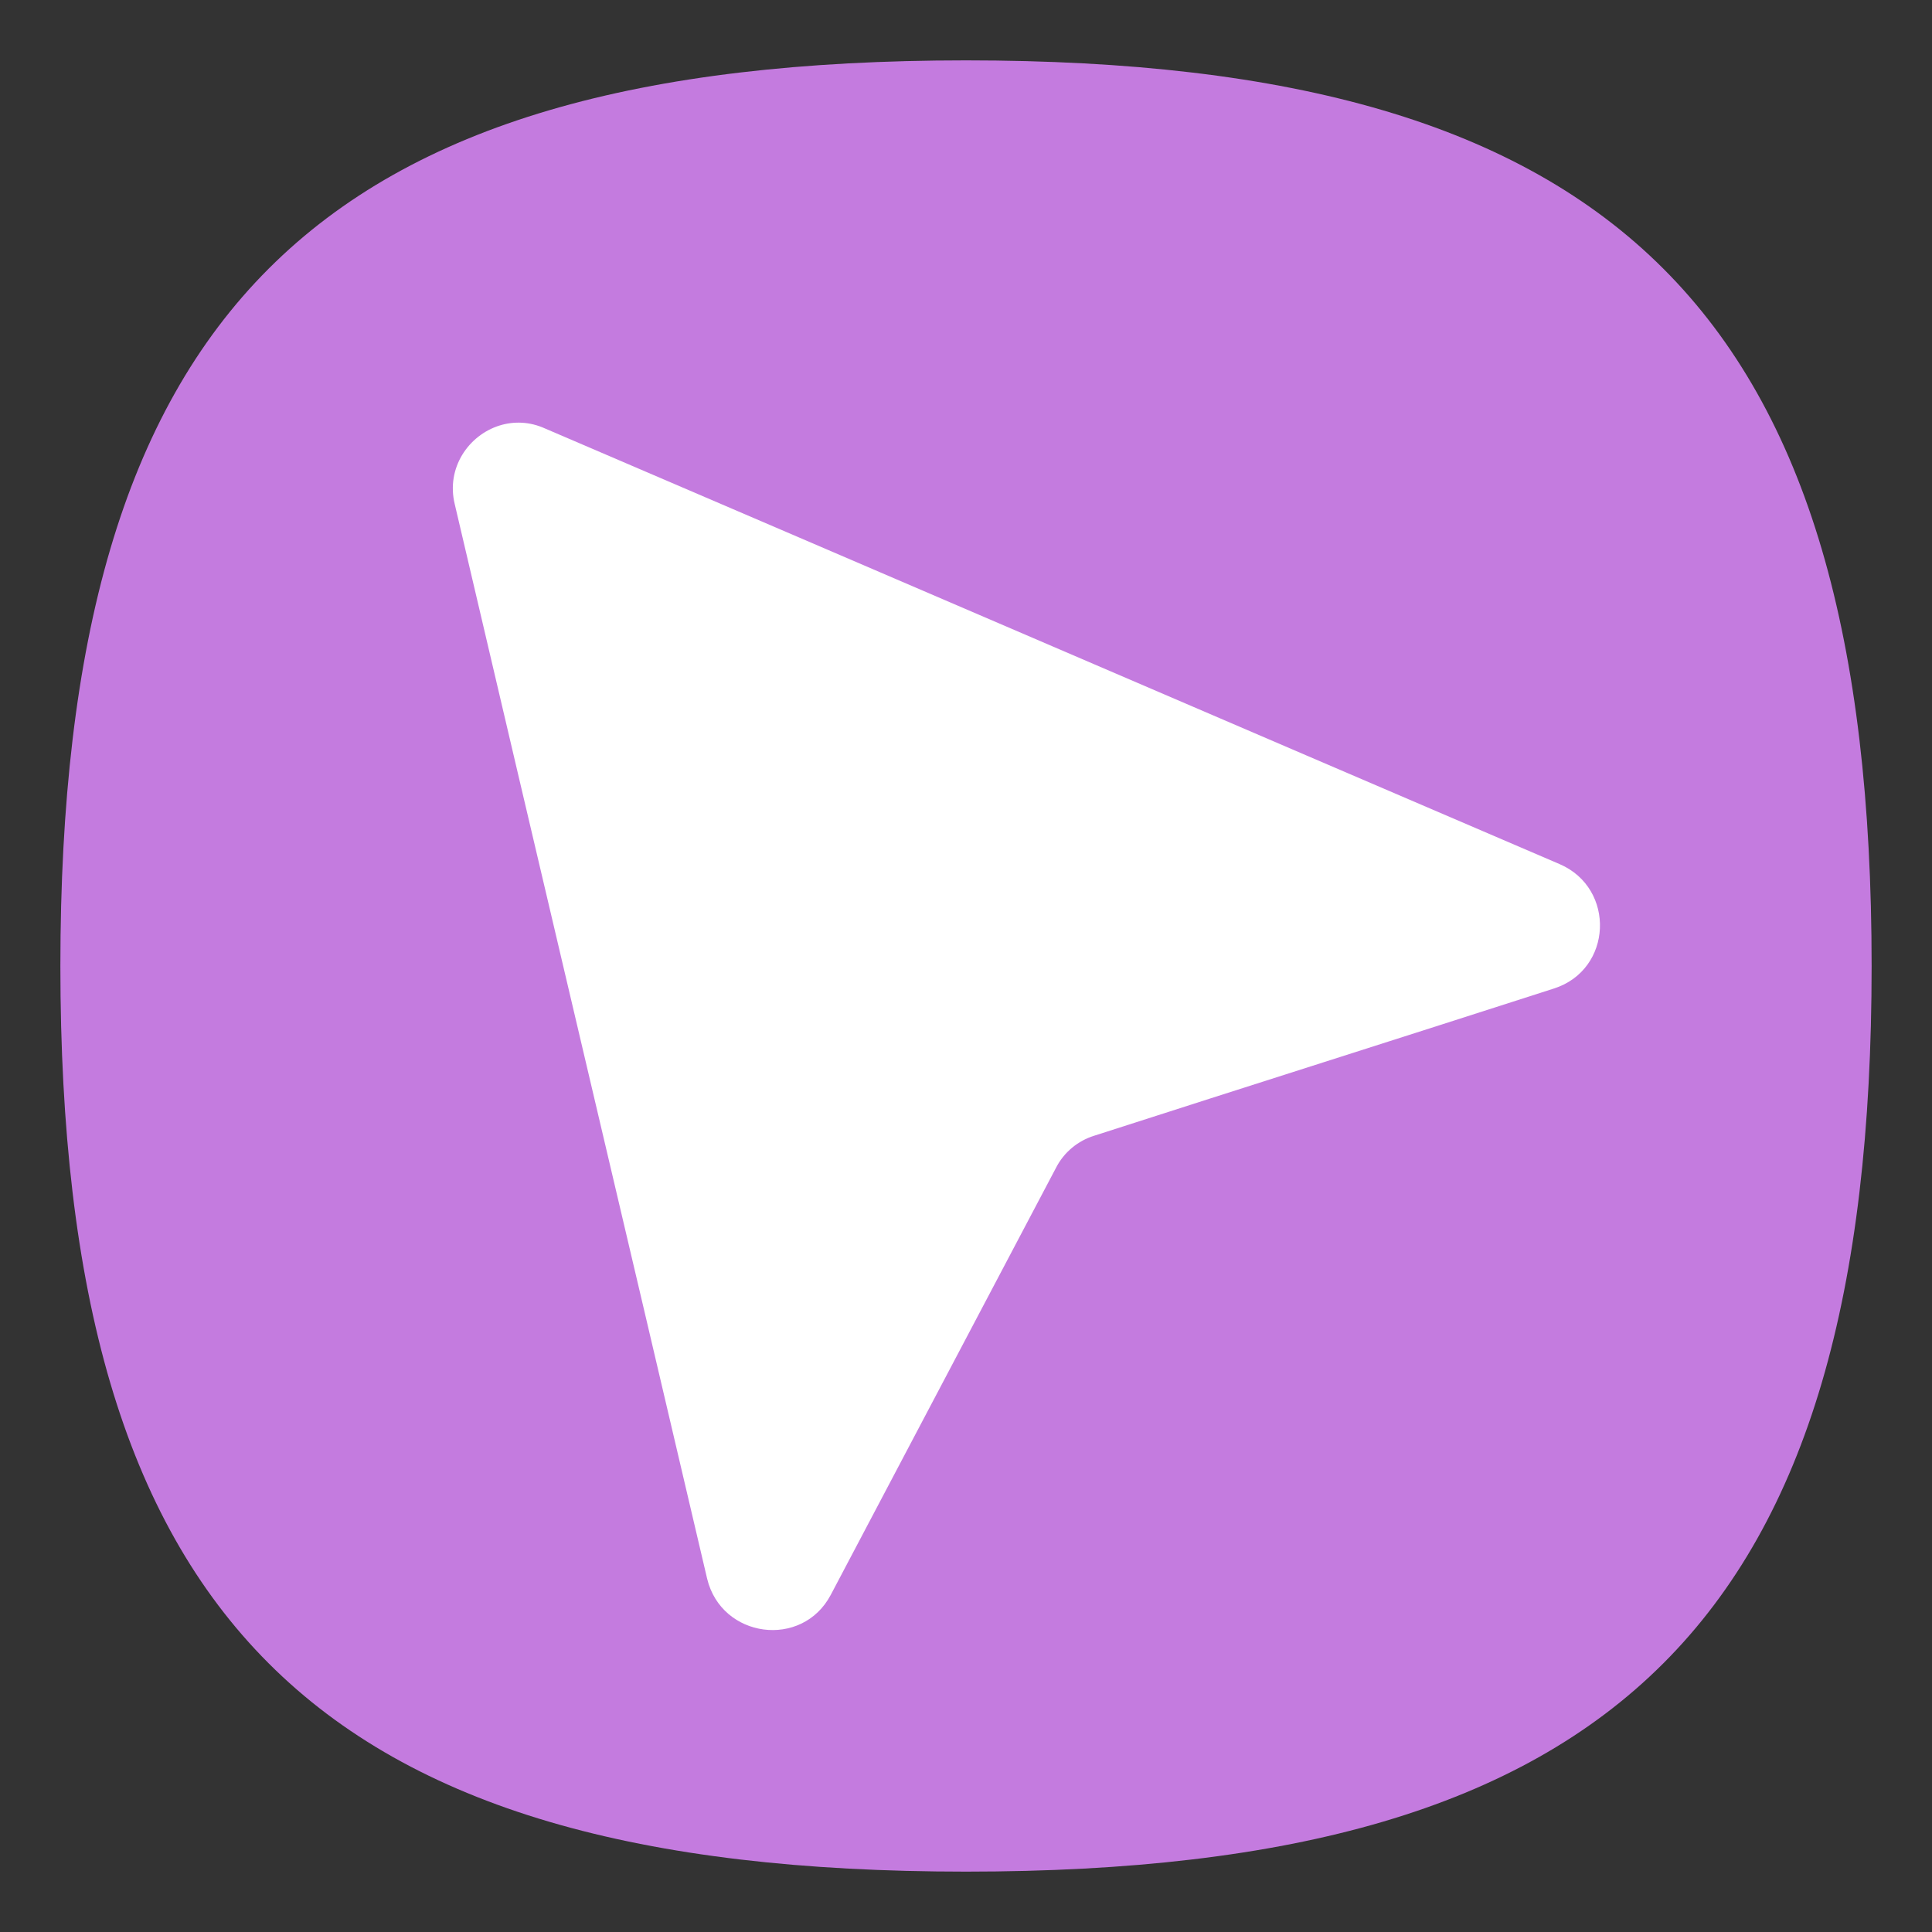 <?xml version="1.0" encoding="UTF-8" standalone="no"?>
<svg
   viewbox="0 0 200 200"
   version="1.1"
   id="svg4"
   sodipodi:docname="preferences-desktop-cursors.svg"
   width="64"
   height="64"
   inkscape:version="1.1.1 (3bf5ae0d25, 2021-09-20, custom)"
   xmlns:inkscape="http://www.inkscape.org/namespaces/inkscape"
   xmlns:sodipodi="http://sodipodi.sourceforge.net/DTD/sodipodi-0.dtd"
   xmlns="http://www.w3.org/2000/svg"
   xmlns:svg="http://www.w3.org/2000/svg">
  <rect width="100%" height="100%" fill="#333333" stroke="none"/>
  <defs
     id="defs8" />
  <sodipodi:namedview
     id="namedview6"
     pagecolor="#ffffff"
     bordercolor="#666666"
     borderopacity="1.0"
     inkscape:pageshadow="2"
     inkscape:pageopacity="0.0"
     inkscape:pagecheckerboard="0"
     showgrid="false"
     inkscape:zoom="4"
     inkscape:cx="9.75"
     inkscape:cy="-20.625"
     inkscape:window-width="1920"
     inkscape:window-height="996"
     inkscape:window-x="0"
     inkscape:window-y="0"
     inkscape:window-maximized="1"
     inkscape:current-layer="svg4"
     showguides="true" />
  <path
     d="M 2,32 C 2,10.4 10.4,2 32,2 53.6,2 62,10.4 62,32 62,53.6 53.6,62 32,62 10.4,62 2,53.6 2,32"
     id="path2"
     style="fill:#c47bdf;fill-opacity:1;stroke-width:0.3"
     sodipodi:nodetypes="csssc" />
  <path
     id="rect850"
     style="fill:#ffffff;stroke-width:0.568;stroke-linecap:round;stroke-linejoin:round"
     d="m 16.551,14.095 c -1.028,0.32 -1.779,1.403 -1.487,2.606 2.778,11.869 5.583,23.728 8.361,35.596 0.476,1.973 3.146,2.332 4.095,0.535 l 7.46,-14.144 c 0.264,-0.52 0.73,-0.901 1.274,-1.068 5.06,-1.63 10.157,-3.243 15.218,-4.873 1.951,-0.62 2.057,-3.319 0.193,-4.122 -11.213,-4.808 -22.399,-9.625 -33.612,-14.432 -0.509,-0.23 -1.033,-0.243 -1.501,-0.098 z" />
</svg>
